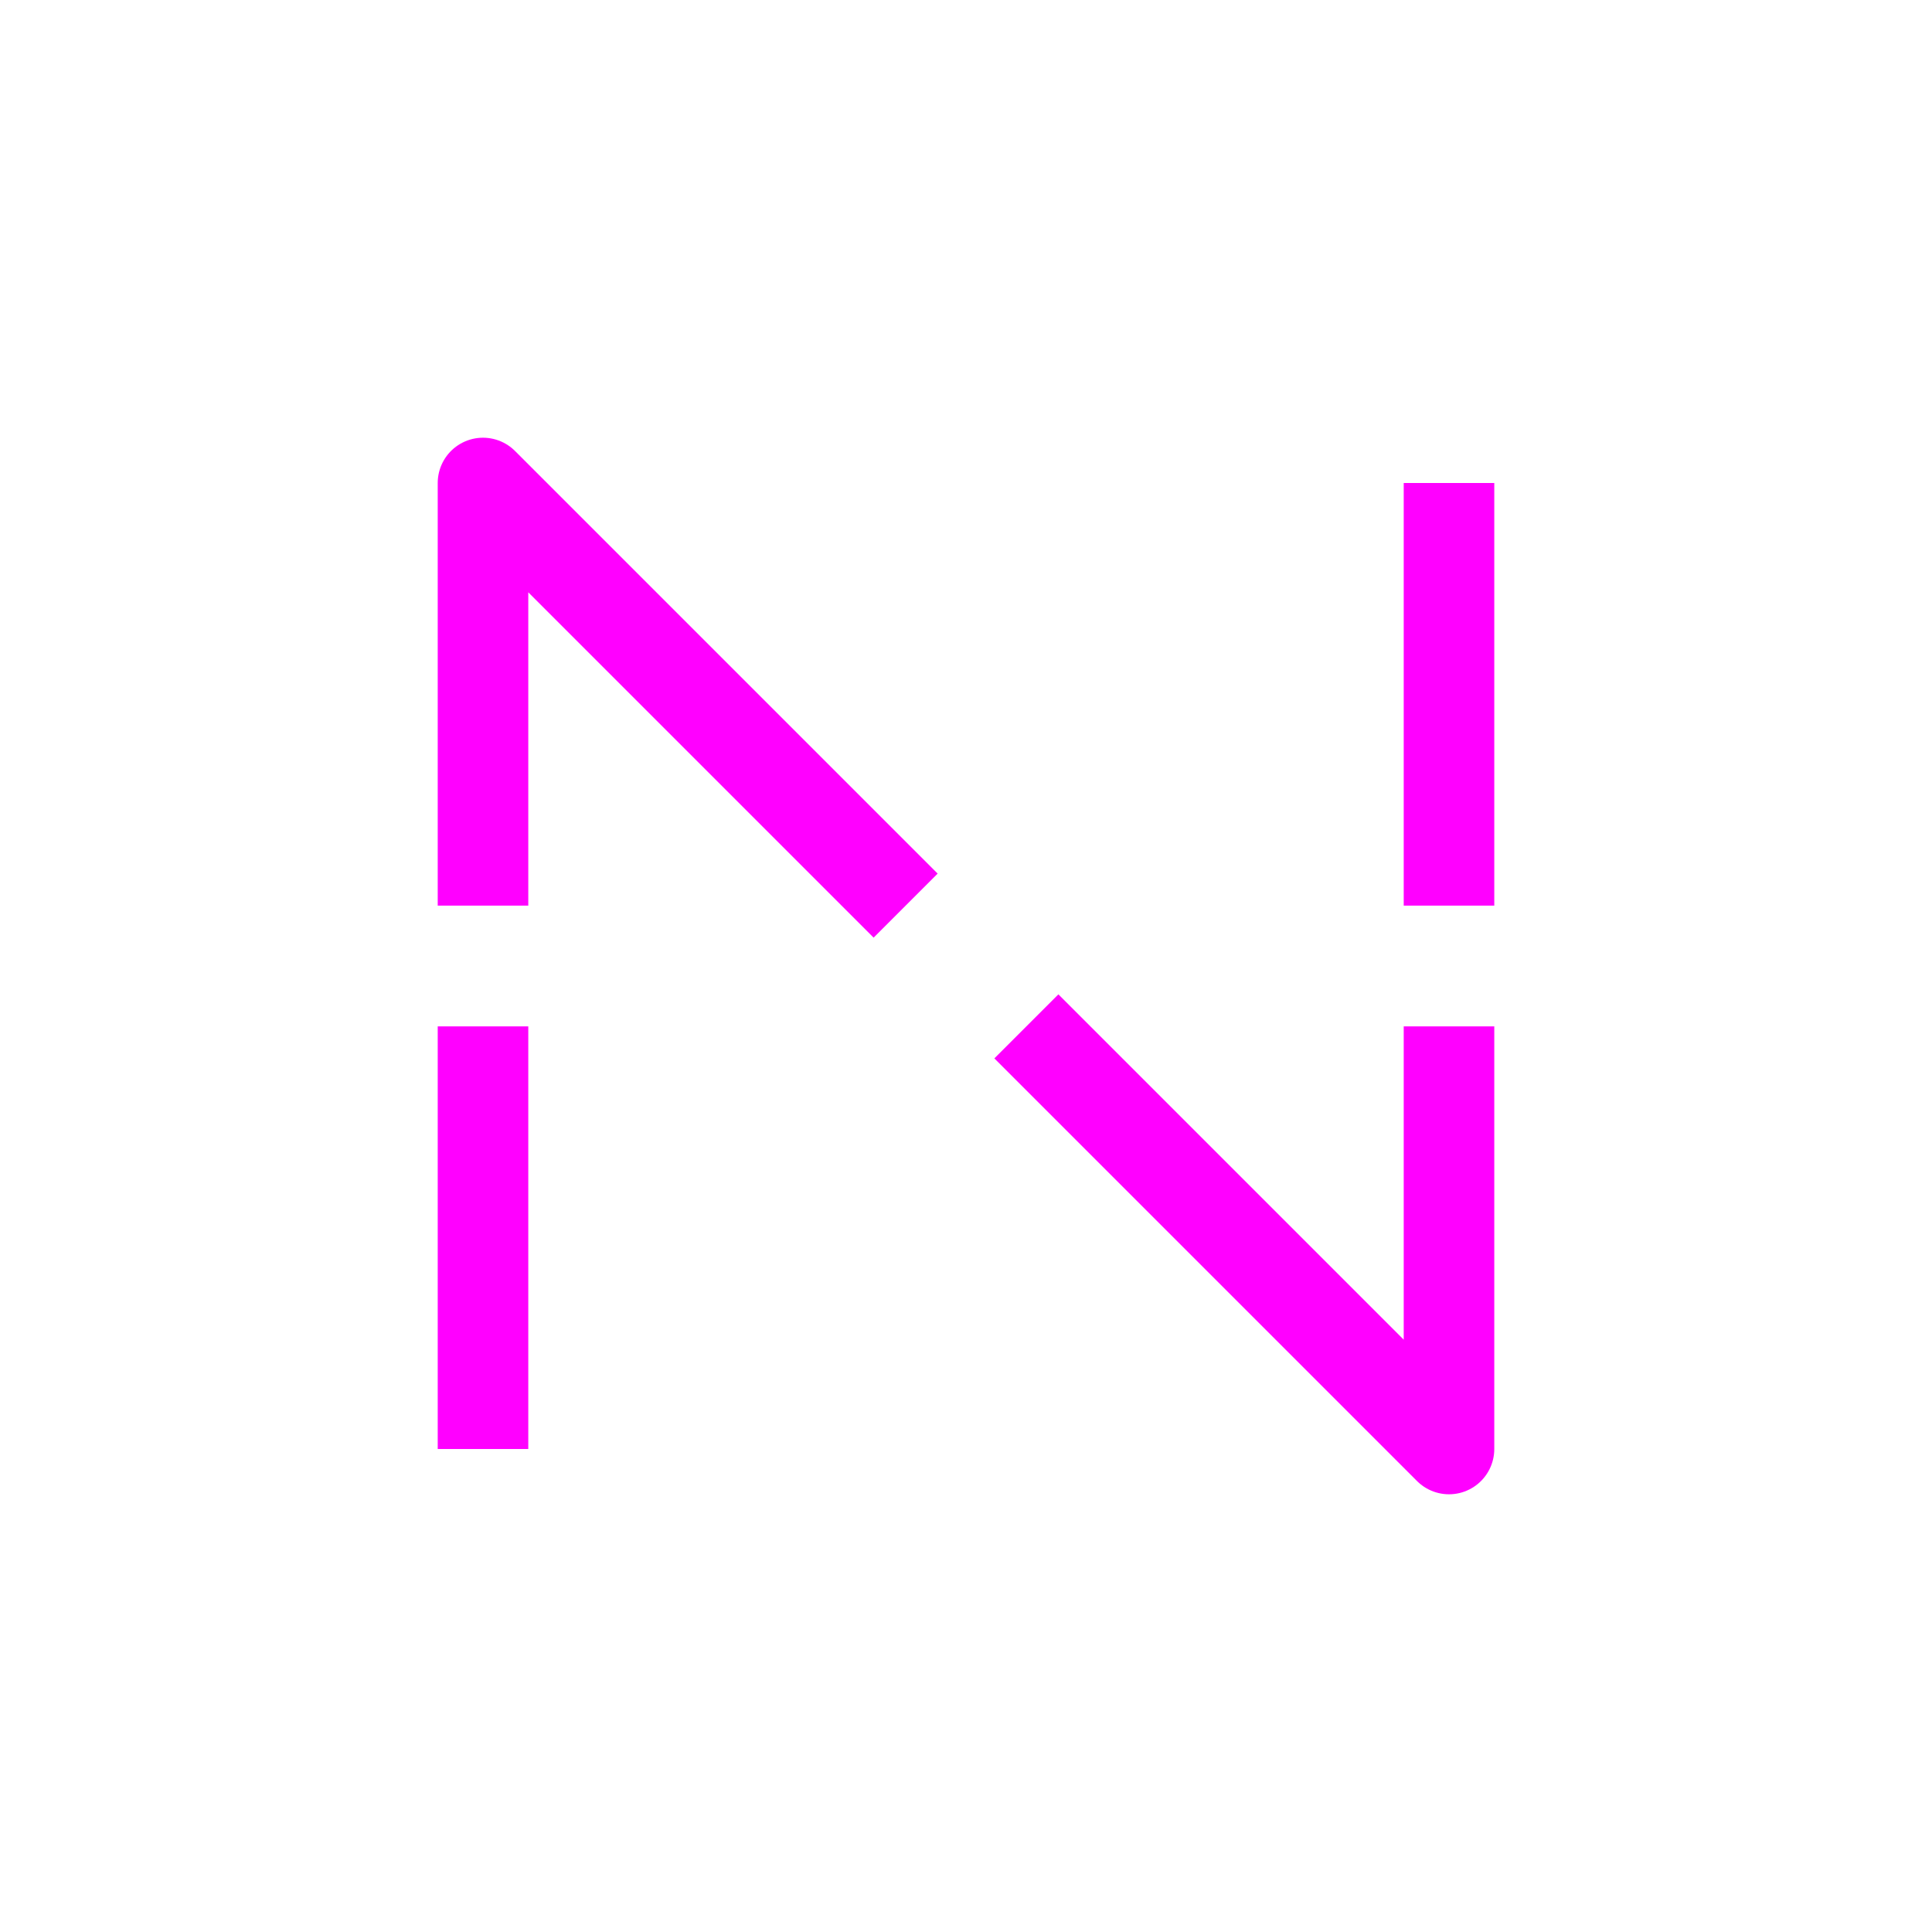 <?xml version="1.0" encoding="utf-8"?>
<!-- Generator: Adobe Illustrator 24.3.0, SVG Export Plug-In . SVG Version: 6.00 Build 0)  -->
<svg version="1.1" id="Layer_1" xmlns="http://www.w3.org/2000/svg" xmlns:xlink="http://www.w3.org/1999/xlink" x="0px" y="0px"
	 viewBox="0 0 64 64" style="enable-background:new 0 0 64 64;" xml:space="preserve">
<style type="text/css">
	.st0{fill:none;stroke:#FF00FF;stroke-width:3;stroke-linejoin:round;stroke-miterlimit:10;}
</style>
<g>
	<polyline class="st0" points="30,30 16,16 16,30 	"/>
	<line class="st0" x1="48" y1="30" x2="48" y2="16"/>
	<polyline class="st0" points="34,34 48,48 48,34 	"/>
	<line class="st0" x1="16" y1="34" x2="16" y2="48"/>
</g>
</svg>
